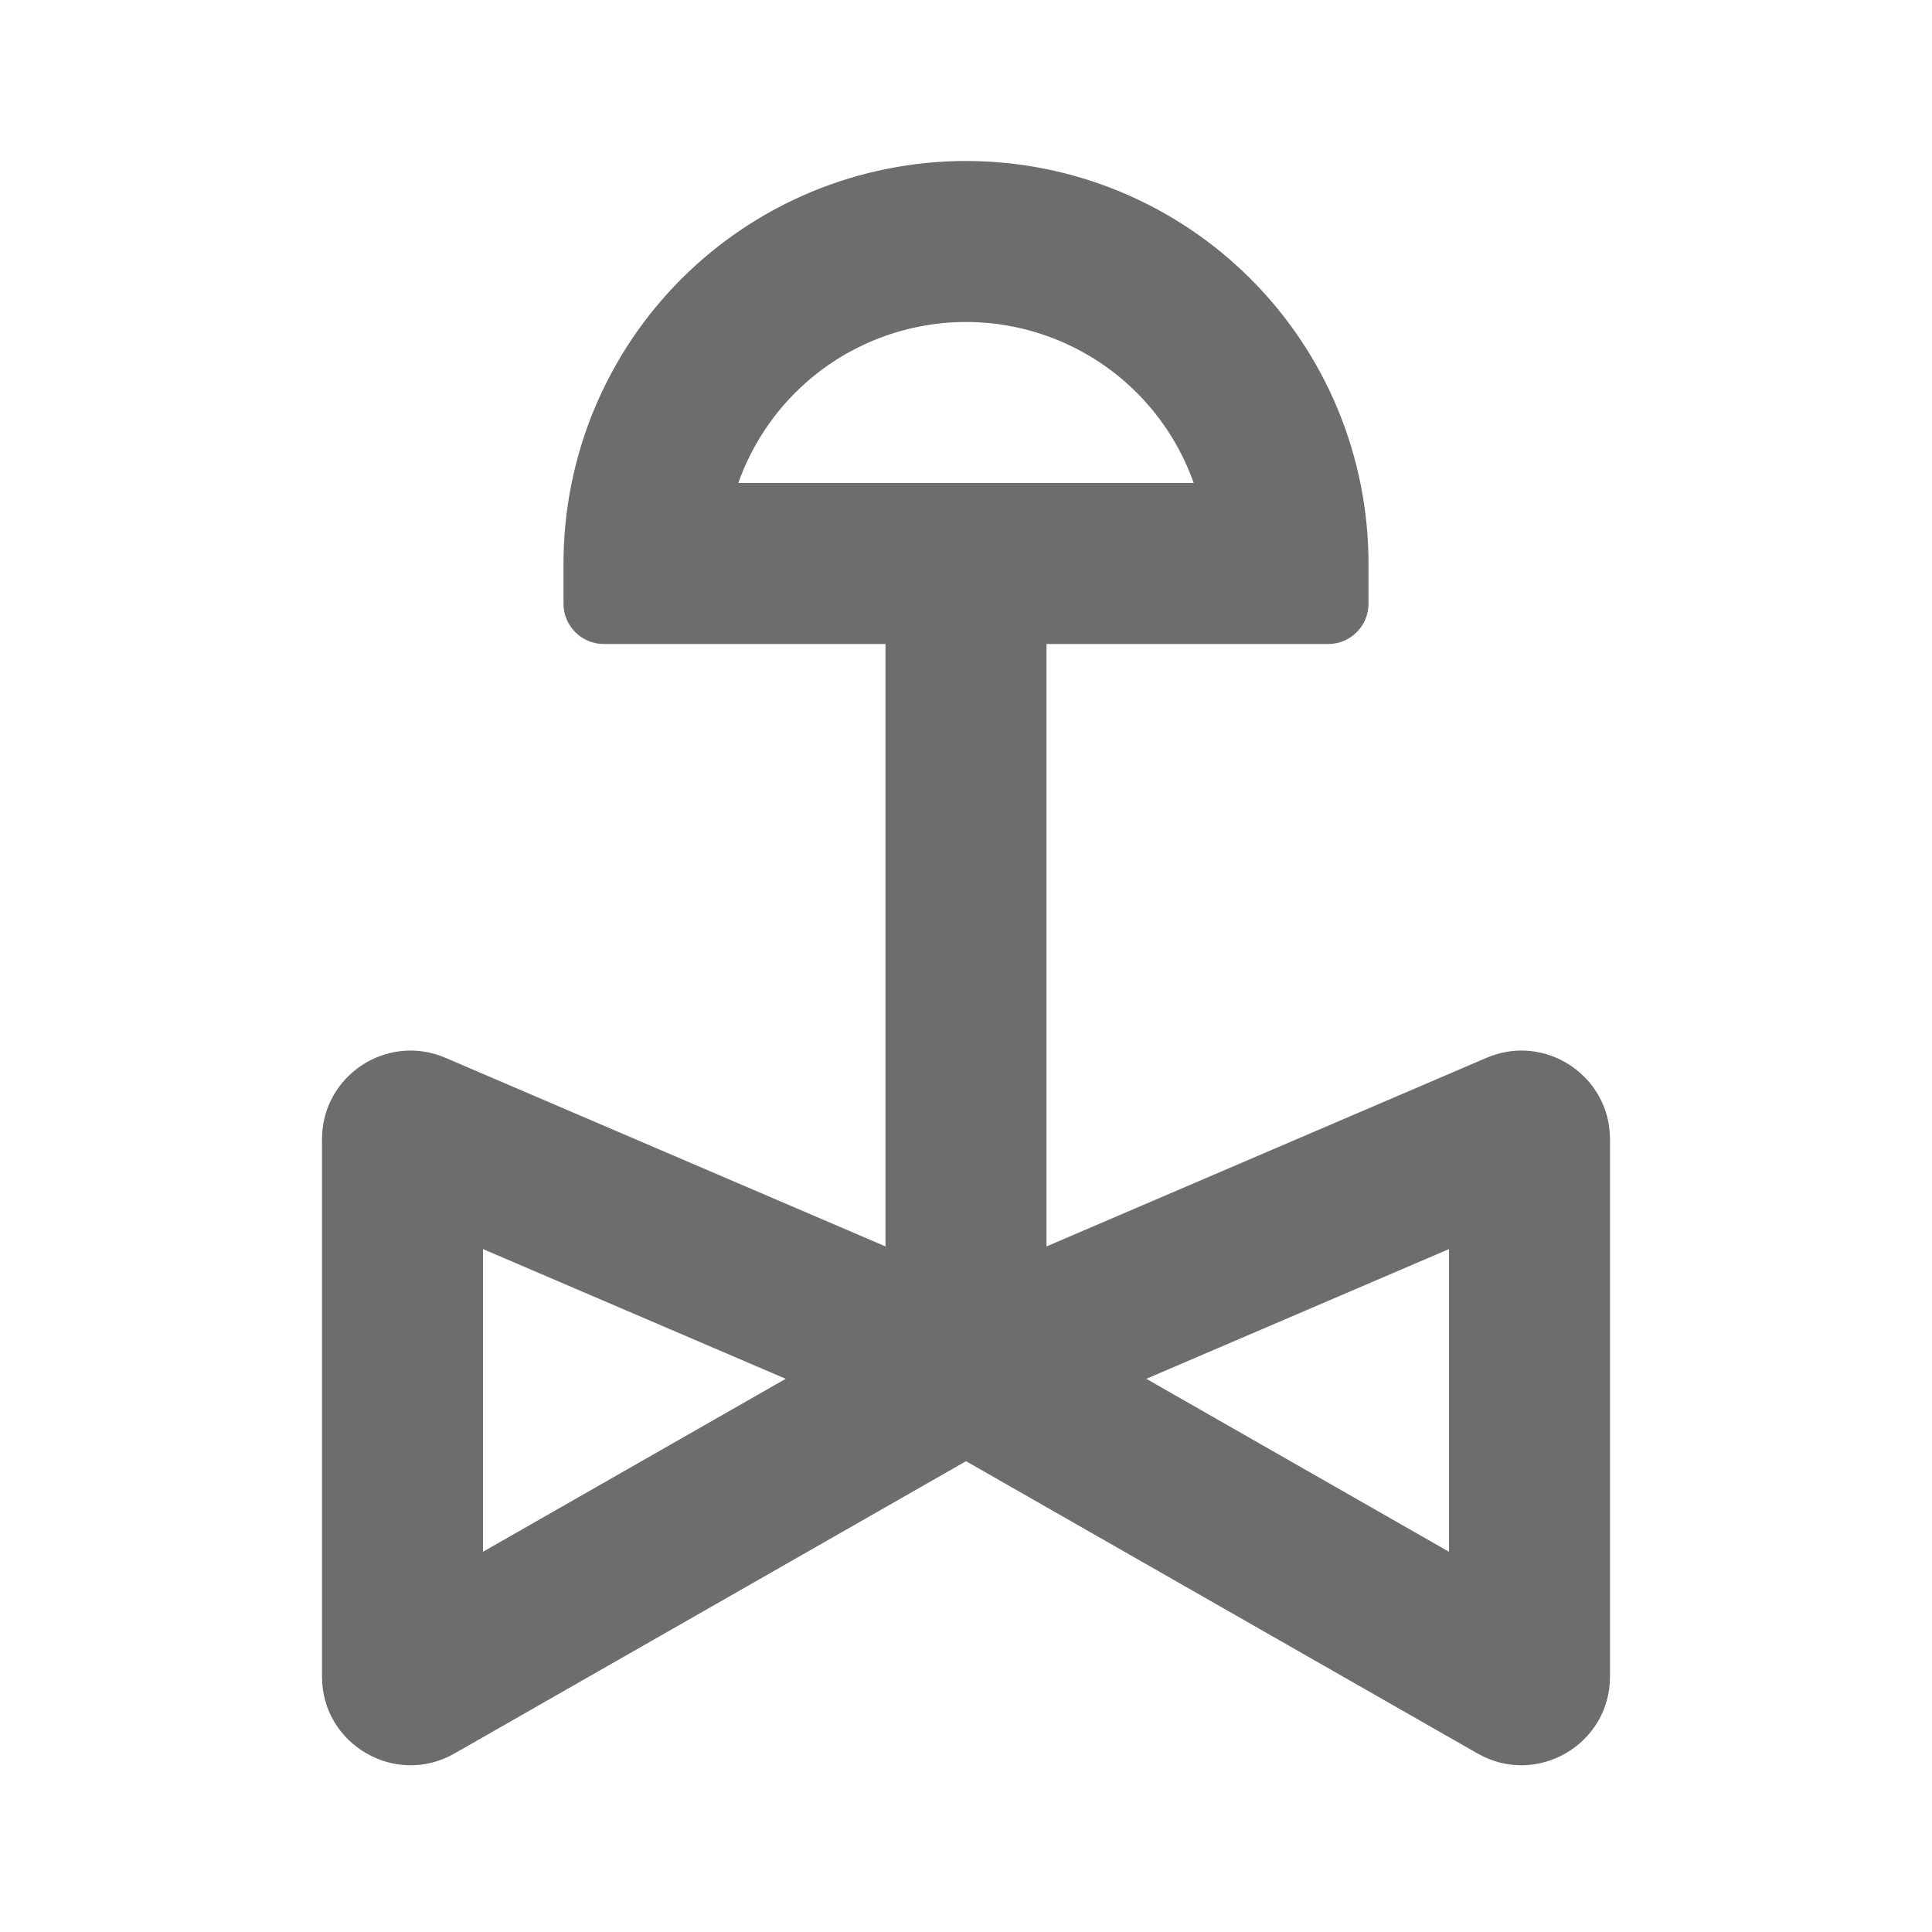<svg width="48" height="48" viewBox="0 0 48 48" fill="none" xmlns="http://www.w3.org/2000/svg">
<path fill-rule="evenodd" clip-rule="evenodd" d="M24 4C22.687 4 21.386 4.259 20.173 4.761C18.96 5.264 17.858 6 16.929 6.929C16 7.858 15.264 8.96 14.761 10.173C14.259 11.386 14 12.687 14 14V15C14 15.552 14.448 16 15 16H22V30.967L11.067 26.281C9.615 25.659 8 26.724 8 28.303V41.655C8 43.344 9.825 44.403 11.291 43.565L24 36.303L36.709 43.565C38.175 44.403 40 43.344 40 41.655V28.303C40 26.724 38.385 25.659 36.933 26.281L26 30.967V16H33C33.552 16 34 15.552 34 15V14C34 12.687 33.741 11.386 33.239 10.173C32.736 8.96 32 7.858 31.071 6.929C30.142 6 29.04 5.264 27.827 4.761C26.614 4.259 25.313 4 24 4ZM21.704 8.457C22.432 8.155 23.212 8 24 8C24.788 8 25.568 8.155 26.296 8.457C27.024 8.758 27.686 9.2 28.243 9.757C28.8 10.315 29.242 10.976 29.543 11.704C29.584 11.802 29.622 11.9 29.657 12H18.343C18.378 11.9 18.416 11.802 18.457 11.704C18.758 10.976 19.2 10.315 19.757 9.757C20.314 9.2 20.976 8.758 21.704 8.457ZM12 38.553V31.033L19.521 34.256L12 38.553ZM36 31.033V38.553L28.48 34.256L36 31.033Z" fill="#6D6D6D"/>
</svg>
